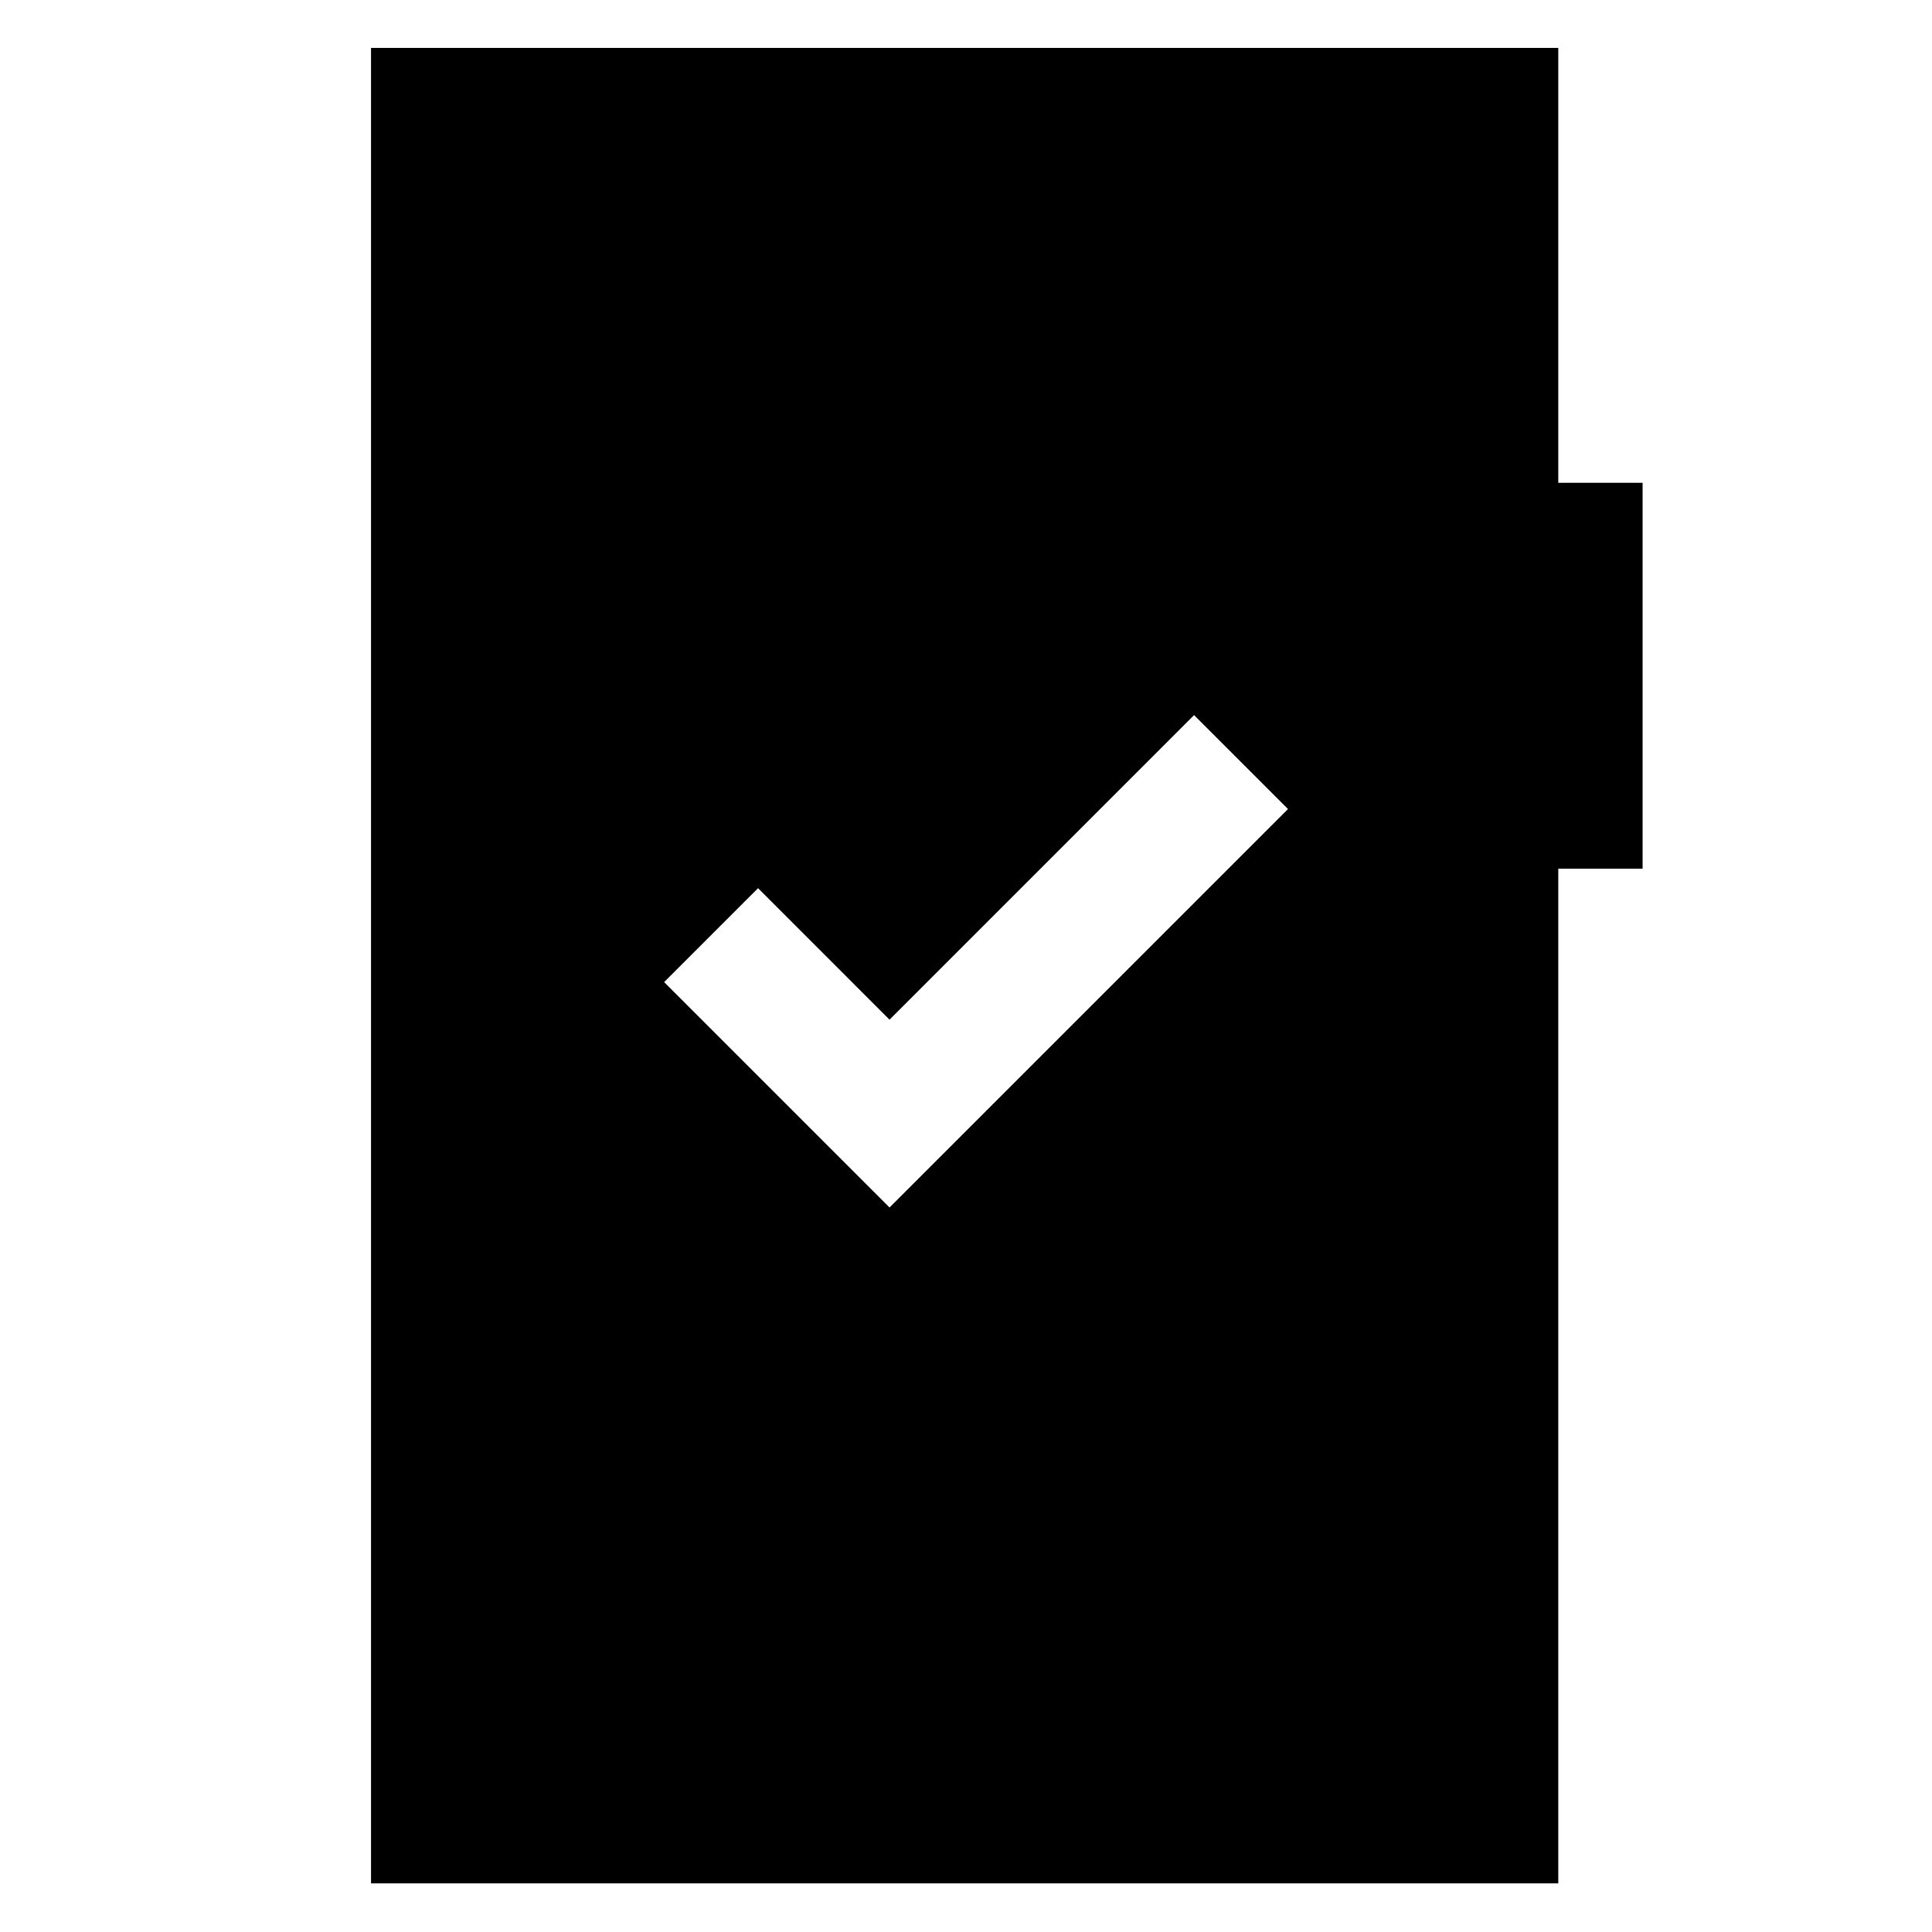 <svg xmlns="http://www.w3.org/2000/svg" height="40" viewBox="0 -960 960 960" width="40"><path d="m442-360 198-198-46.67-46.67L442-453.33l-65.33-65.34L330-472l112 112ZM184.36-24.17V-936.2H774.3v216.1h41.9v191.77h-41.9v504.16H184.36Z"/></svg>